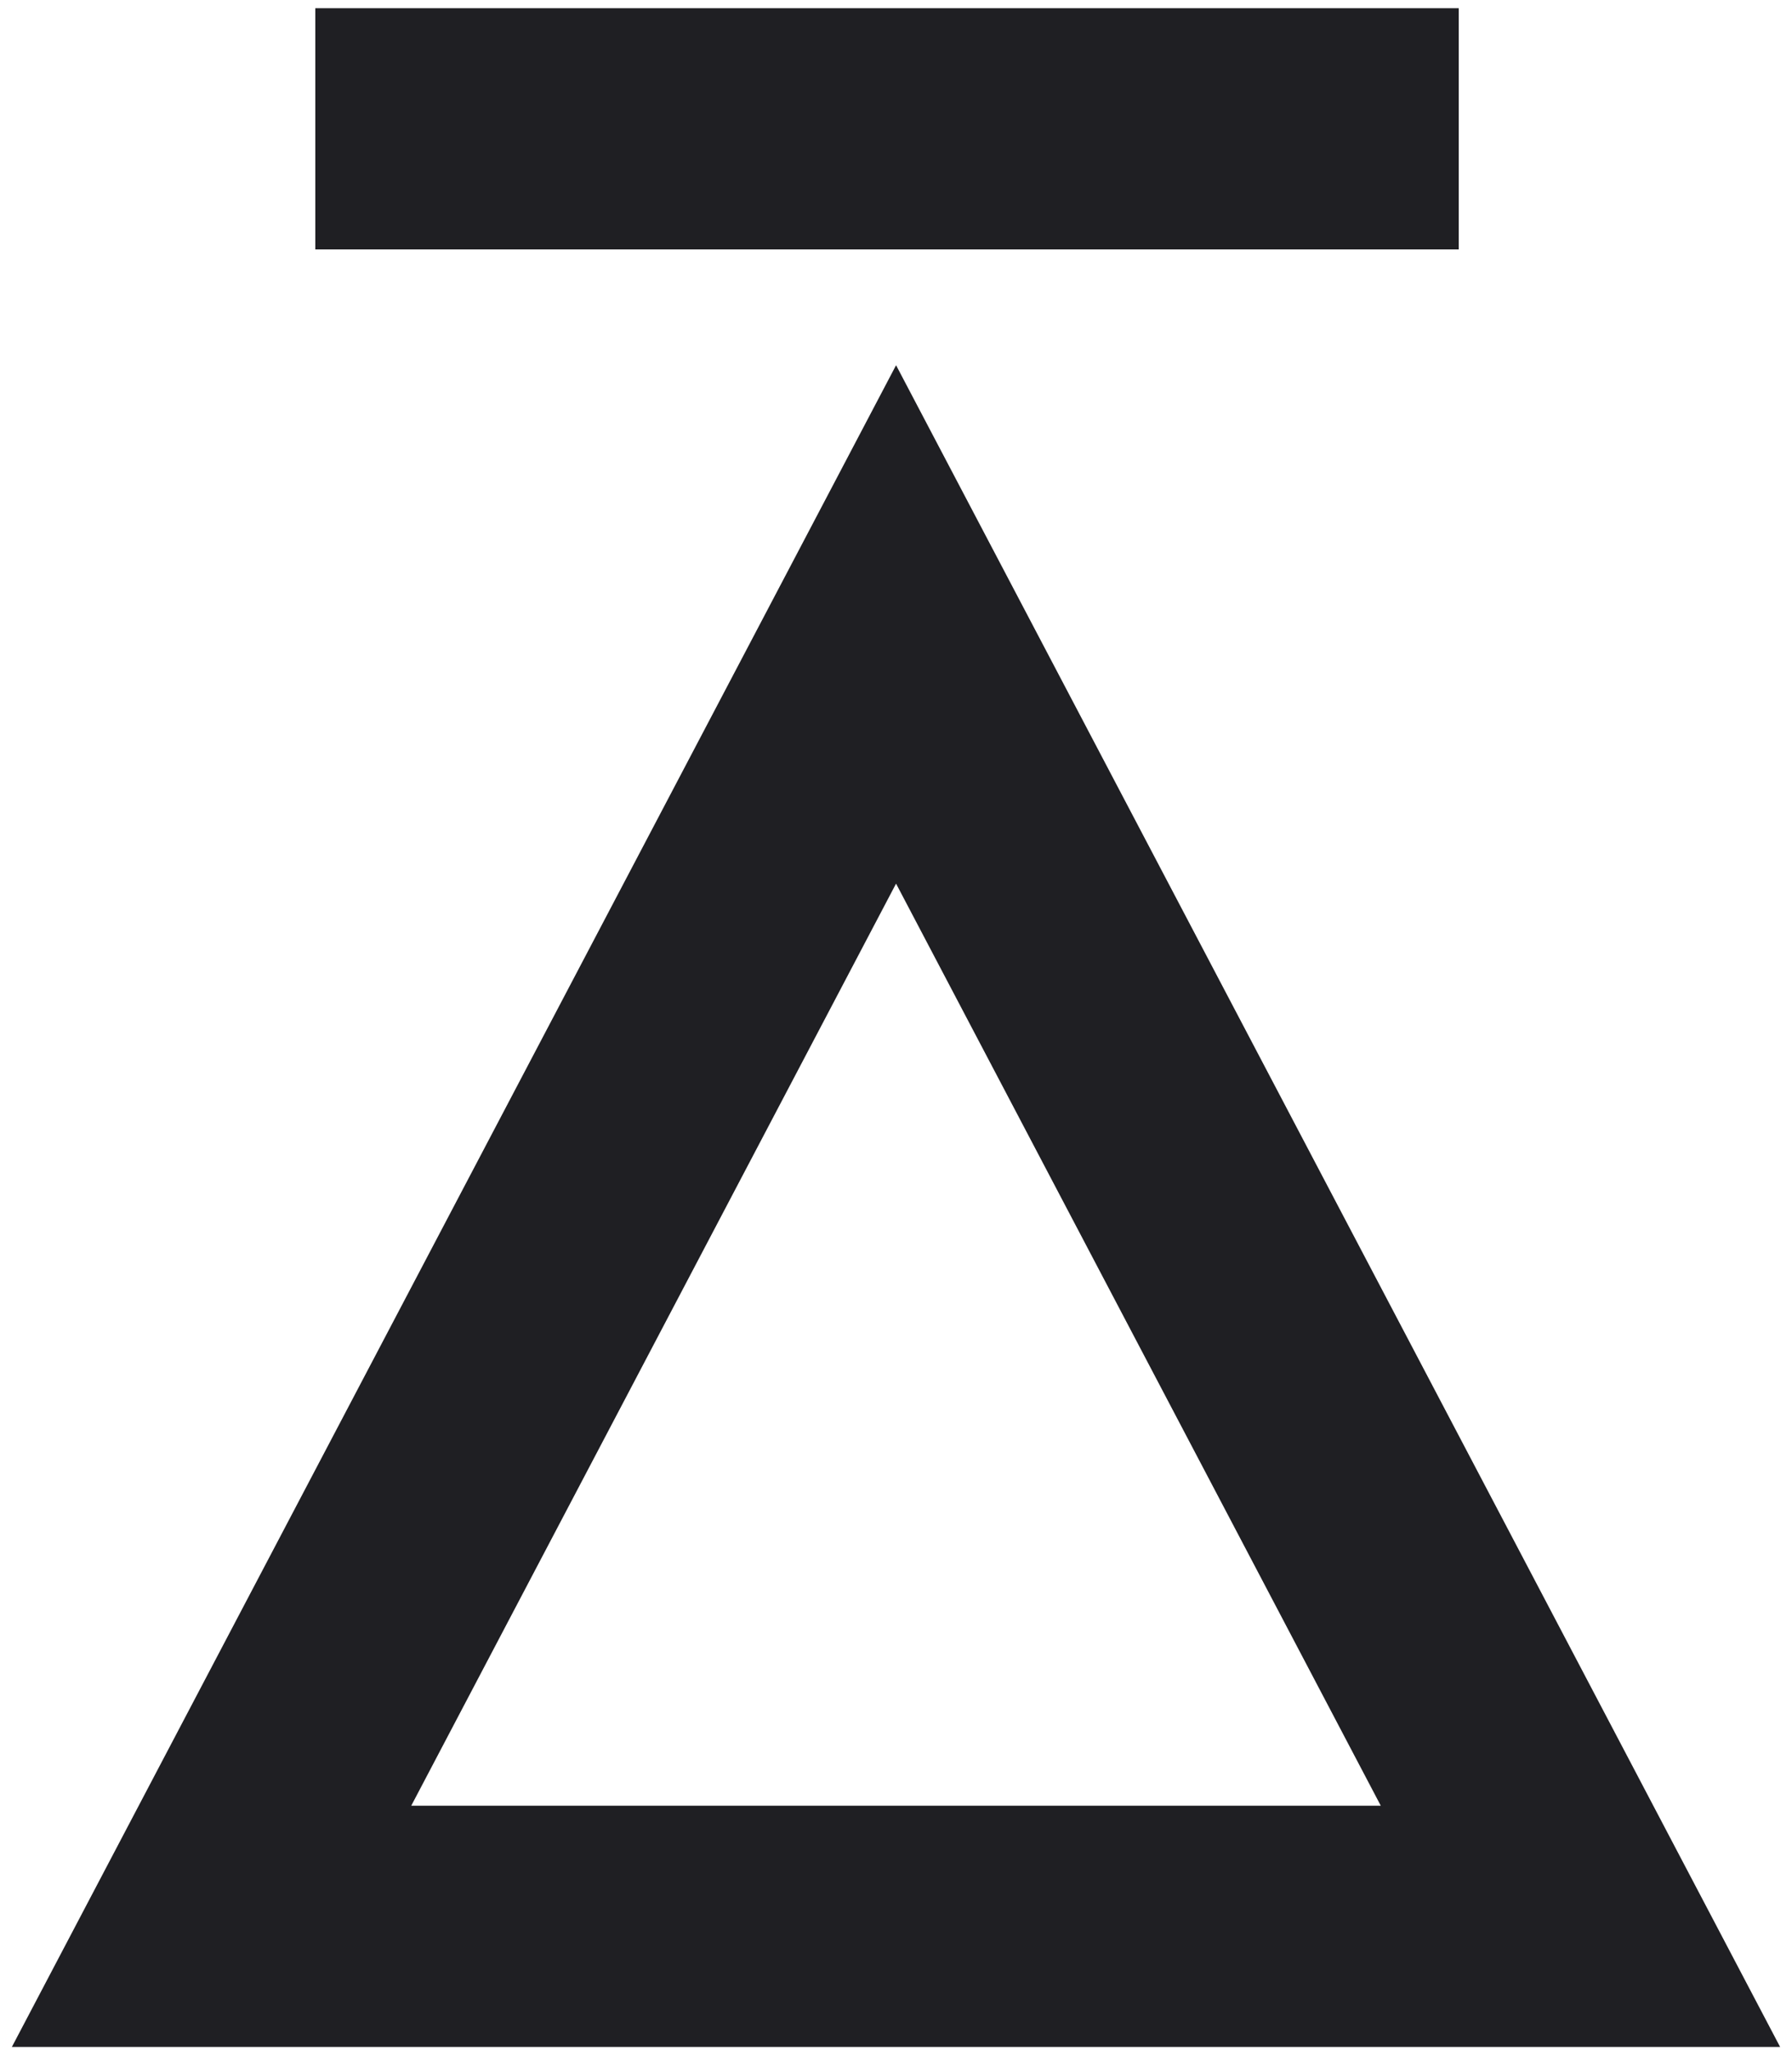 <?xml version="1.0" encoding="utf-8"?>
<!-- Generator: Adobe Illustrator 19.0.0, SVG Export Plug-In . SVG Version: 6.00 Build 0)  -->
<svg version="1.1" id="Calque_2" xmlns="http://www.w3.org/2000/svg" xmlns:xlink="http://www.w3.org/1999/xlink" x="0px" y="0px"
	 viewBox="0 0 1485.7 1699.7" style="enable-background:new 0 0 1485.7 1699.7;" xml:space="preserve">
<style type="text/css">
	.st0{display:none;fill:none;stroke:#1F1F23;stroke-width:200;stroke-miterlimit:10;}
	.st1{display:none;fill:#1F1F23;}
	.st2{fill:none;stroke:#1F1F23;stroke-width:200;stroke-miterlimit:10;}
	.st3{display:none;fill:none;stroke:#1F1F23;stroke-width:210.99;stroke-miterlimit:10;}
</style>
<polygon id="XMLID_49_" class="st0" points="1307.4,1592.2 172.5,1592.2 740,512.8 "/>
<circle id="XMLID_48_" class="st1" cx="740" cy="1221.4" r="127"/>
<polygon id="XMLID_43_" class="st2" points="1310.3,1597.1 175.4,1597.1 742.9,517.7 "/>
<line id="XMLID_47_" class="st2" x1="261.4" y1="106.8" x2="1209.4" y2="106.8"/>
<polygon id="XMLID_46_" class="st0" points="6702.2,1581.8 5567.2,1581.8 6134.7,502.3 "/>
<circle id="XMLID_45_" class="st1" cx="5259.2" cy="1030" r="127"/>
<circle id="XMLID_44_" class="st1" cx="7010.2" cy="1019.5" r="127"/>
<circle id="XMLID_42_" class="st0" cx="740" cy="3489.3" r="558.5"/>
<circle id="XMLID_41_" class="st1" cx="740" cy="3489.3" r="127"/>
<circle id="XMLID_40_" class="st0" cx="3500.7" cy="3489.3" r="558.5"/>
<line id="XMLID_39_" class="st0" x1="3019.4" y1="2610.3" x2="3967.4" y2="2610.3"/>
<circle id="XMLID_38_" class="st0" cx="6134.7" cy="3489.3" r="558.5"/>
<circle id="XMLID_37_" class="st1" cx="5255.8" cy="3494.6" r="127"/>
<circle id="XMLID_36_" class="st1" cx="7006.8" cy="3484.1" r="127"/>
<polygon id="XMLID_35_" class="st0" points="8983.8,1581.8 7848.9,1581.8 8416.4,502.3 "/>
<circle id="XMLID_34_" class="st0" cx="8407.4" cy="3484.1" r="558.5"/>
<line id="XMLID_32_" class="st3" x1="8407.4" y1="4259.7" x2="8407.4" y2="2708.5"/>
<line id="XMLID_1_" class="st3" x1="8407.4" y1="1817.7" x2="8407.4" y2="266.5"/>
</svg>
